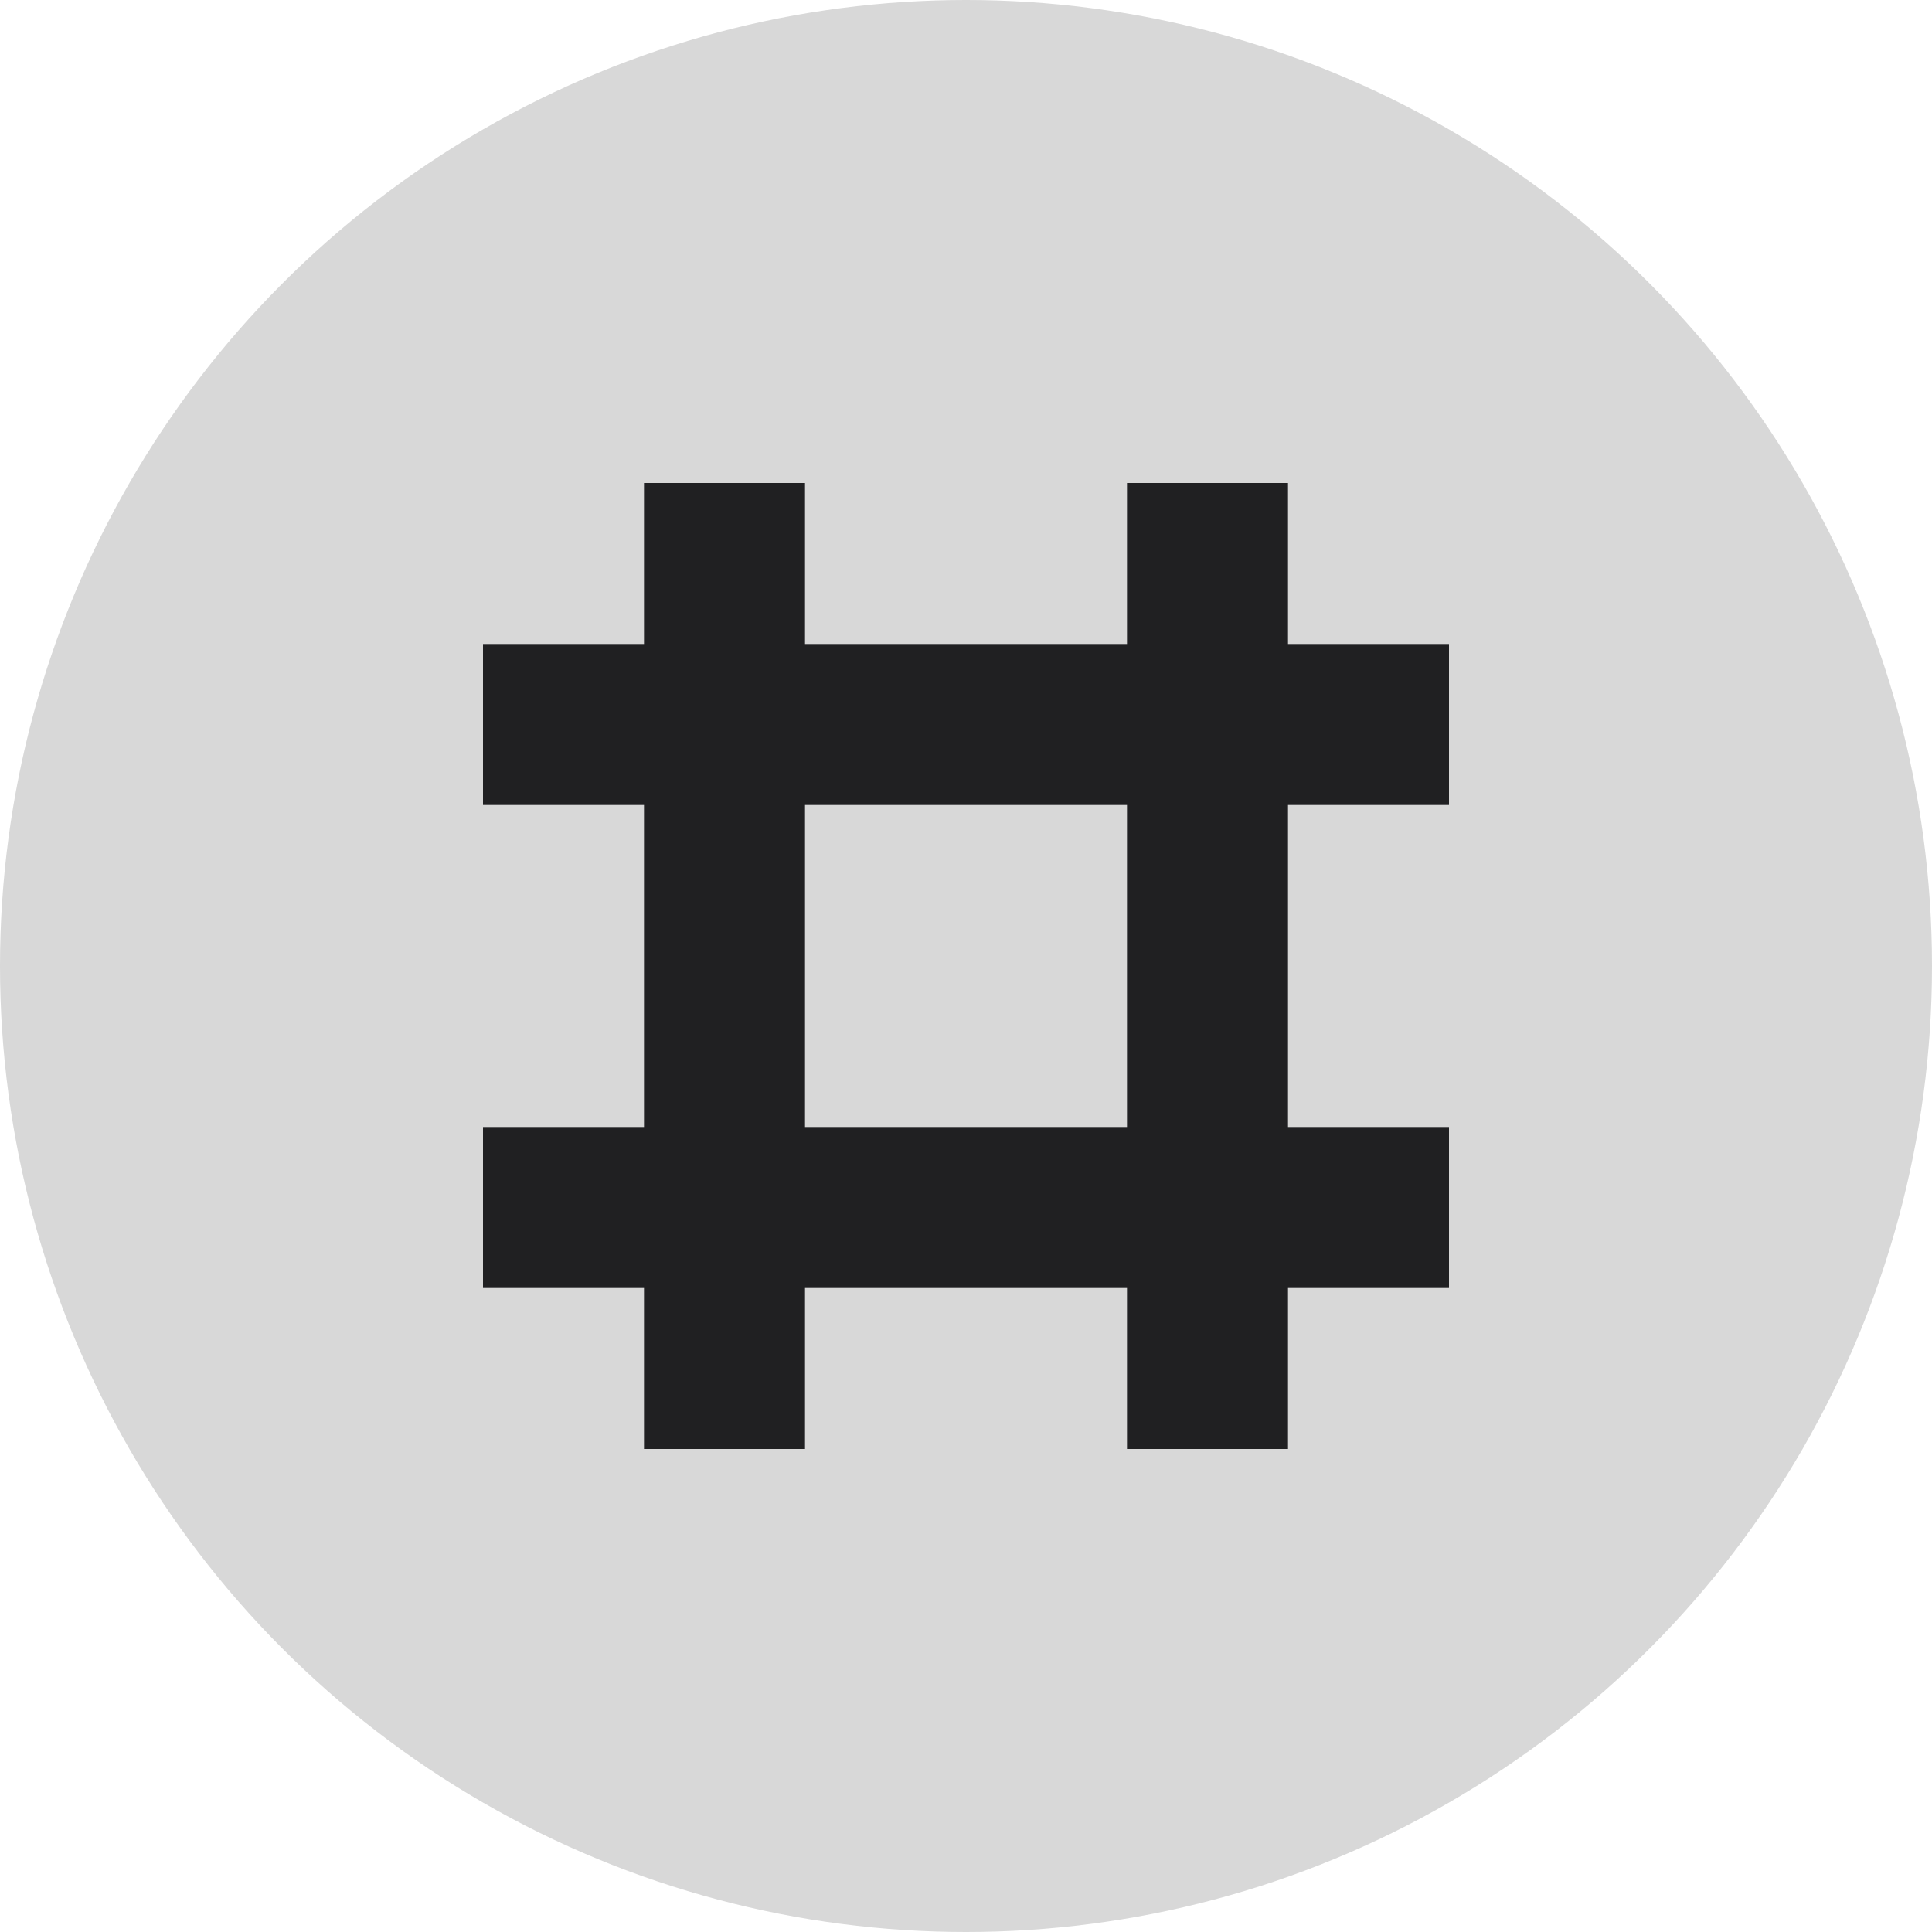 <?xml version="1.0" encoding="UTF-8"?>
<svg width="24px" height="24px" viewBox="0 0 24 24" version="1.1" xmlns="http://www.w3.org/2000/svg" xmlns:xlink="http://www.w3.org/1999/xlink">
    <!-- Generator: Sketch 48.2 (47327) - http://www.bohemiancoding.com/sketch -->
    <title>@Meta Data/ID</title>
    <desc>Created with Sketch.</desc>
    <defs></defs>
    <g id="Symbols" stroke="none" stroke-width="1" fill="none" fill-rule="evenodd">
        <g id="@Meta-Data/ID">
            <rect id="Bounding-Box" x="0" y="0" width="24" height="24"></rect>
            <circle id="Mask" fill="#D8D8D8" cx="12" cy="12" r="12"></circle>
            <path d="M8,14 L8,10 L6,10 L6,8 L8,8 L8,6 L10,6 L10,8 L14,8 L14,6 L16,6 L16,8 L18,8 L18,10 L16,10 L16,14 L18,14 L18,16 L16,16 L16,18 L14,18 L14,16 L10,16 L10,18 L8,18 L8,16 L6,16 L6,14 L8,14 Z M10,14 L14,14 L14,10 L10,10 L10,14 Z" id="ID" fill="#202022"></path>
        </g>
    </g>
</svg>